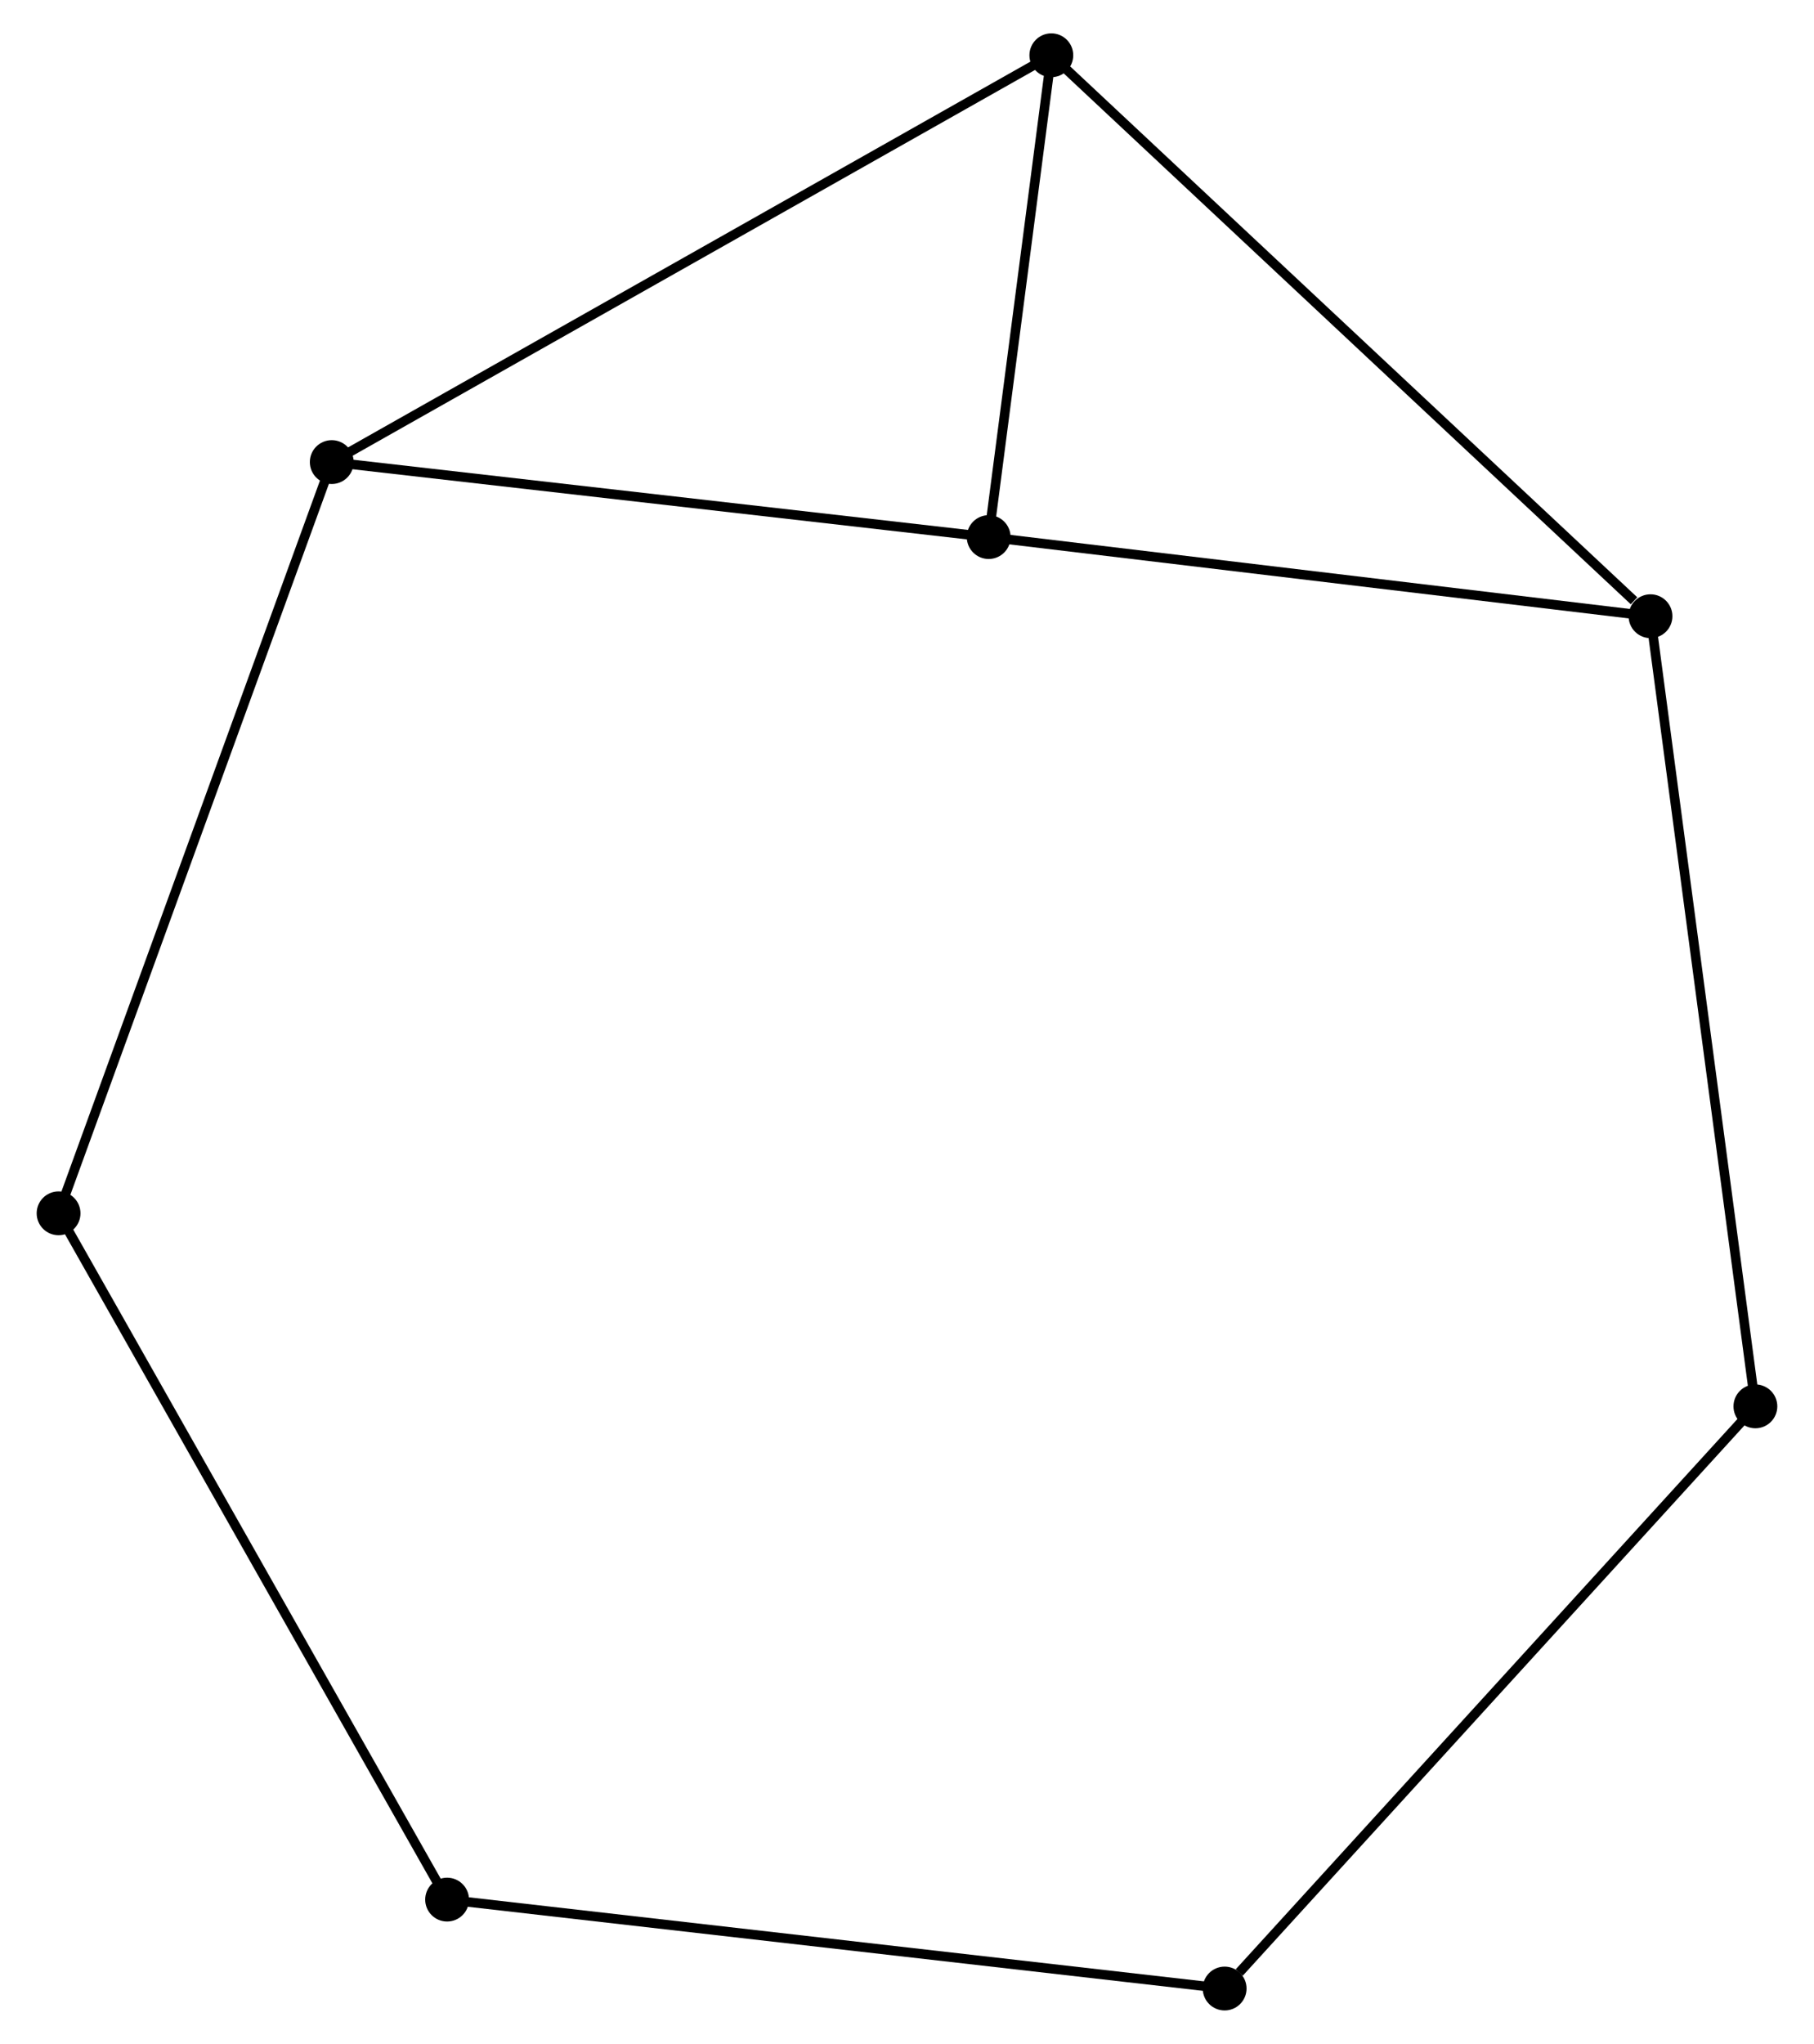 <?xml version="1.0" encoding="UTF-8" standalone="no"?>
<!DOCTYPE svg PUBLIC "-//W3C//DTD SVG 1.1//EN"
 "http://www.w3.org/Graphics/SVG/1.1/DTD/svg11.dtd">
<!-- Generated by graphviz version 2.36.0 (20140111.2315)
 -->
<!-- Title: %3 Pages: 1 -->
<svg width="190pt" height="214pt"
 viewBox="0.00 0.00 189.72 214.47" xmlns="http://www.w3.org/2000/svg" xmlns:xlink="http://www.w3.org/1999/xlink">
<g id="graph0" class="graph" transform="scale(1 1) rotate(0) translate(4 210.466)">
<title>%3</title>
<!-- 0 -->
<g id="node1" class="node"><title>0</title>
<ellipse fill="black" stroke="black" cx="99.434" cy="-154.108" rx="1.8" ry="1.8"/>
</g>
<!-- 1 -->
<g id="node2" class="node"><title>1</title>
<ellipse fill="black" stroke="black" cx="106.011" cy="-204.666" rx="1.8" ry="1.8"/>
</g>
<!-- 0&#45;&#45;1 -->
<g id="edge1" class="edge"><title>0&#45;&#45;1</title>
<path fill="none" stroke="black" d="M99.717,-156.28C100.799,-164.597 104.669,-194.354 105.736,-202.558"/>
</g>
<!-- 2 -->
<g id="node3" class="node"><title>2</title>
<ellipse fill="black" stroke="black" cx="168.906" cy="-145.803" rx="1.8" ry="1.8"/>
</g>
<!-- 0&#45;&#45;2 -->
<g id="edge2" class="edge"><title>0&#45;&#45;2</title>
<path fill="none" stroke="black" d="M101.439,-153.868C111.583,-152.655 157.174,-147.206 167.026,-146.028"/>
</g>
<!-- 3 -->
<g id="node4" class="node"><title>3</title>
<ellipse fill="black" stroke="black" cx="30.476" cy="-161.978" rx="1.8" ry="1.8"/>
</g>
<!-- 0&#45;&#45;3 -->
<g id="edge3" class="edge"><title>0&#45;&#45;3</title>
<path fill="none" stroke="black" d="M97.445,-154.335C87.375,-155.484 42.121,-160.649 32.342,-161.765"/>
</g>
<!-- 1&#45;&#45;2 -->
<g id="edge4" class="edge"><title>1&#45;&#45;2</title>
<path fill="none" stroke="black" d="M107.565,-203.211C116.191,-195.138 158.109,-155.908 167.175,-147.423"/>
</g>
<!-- 1&#45;&#45;3 -->
<g id="edge5" class="edge"><title>1&#45;&#45;3</title>
<path fill="none" stroke="black" d="M104.433,-203.775C94.603,-198.219 41.849,-168.406 32.045,-162.864"/>
</g>
<!-- 5 -->
<g id="node5" class="node"><title>5</title>
<ellipse fill="black" stroke="black" cx="179.917" cy="-62.89" rx="1.8" ry="1.8"/>
</g>
<!-- 2&#45;&#45;5 -->
<g id="edge6" class="edge"><title>2&#45;&#45;5</title>
<path fill="none" stroke="black" d="M169.178,-143.753C170.702,-132.282 178.156,-76.151 179.655,-64.868"/>
</g>
<!-- 6 -->
<g id="node6" class="node"><title>6</title>
<ellipse fill="black" stroke="black" cx="1.8" cy="-83.147" rx="1.8" ry="1.8"/>
</g>
<!-- 3&#45;&#45;6 -->
<g id="edge7" class="edge"><title>3&#45;&#45;6</title>
<path fill="none" stroke="black" d="M29.767,-160.029C25.799,-149.123 6.386,-95.755 2.484,-85.028"/>
</g>
<!-- 7 -->
<g id="node8" class="node"><title>7</title>
<ellipse fill="black" stroke="black" cx="124.203" cy="-1.8" rx="1.8" ry="1.8"/>
</g>
<!-- 5&#45;&#45;7 -->
<g id="edge10" class="edge"><title>5&#45;&#45;7</title>
<path fill="none" stroke="black" d="M178.54,-61.38C170.899,-53.002 133.768,-12.288 125.737,-3.482"/>
</g>
<!-- 4 -->
<g id="node7" class="node"><title>4</title>
<ellipse fill="black" stroke="black" cx="42.584" cy="-11.132" rx="1.8" ry="1.8"/>
</g>
<!-- 4&#45;&#45;6 -->
<g id="edge8" class="edge"><title>4&#45;&#45;6</title>
<path fill="none" stroke="black" d="M41.575,-12.912C35.933,-22.875 8.323,-71.629 2.773,-81.429"/>
</g>
<!-- 4&#45;&#45;7 -->
<g id="edge9" class="edge"><title>4&#45;&#45;7</title>
<path fill="none" stroke="black" d="M44.601,-10.901C55.893,-9.61 111.149,-3.293 122.256,-2.023"/>
</g>
</g>
</svg>
